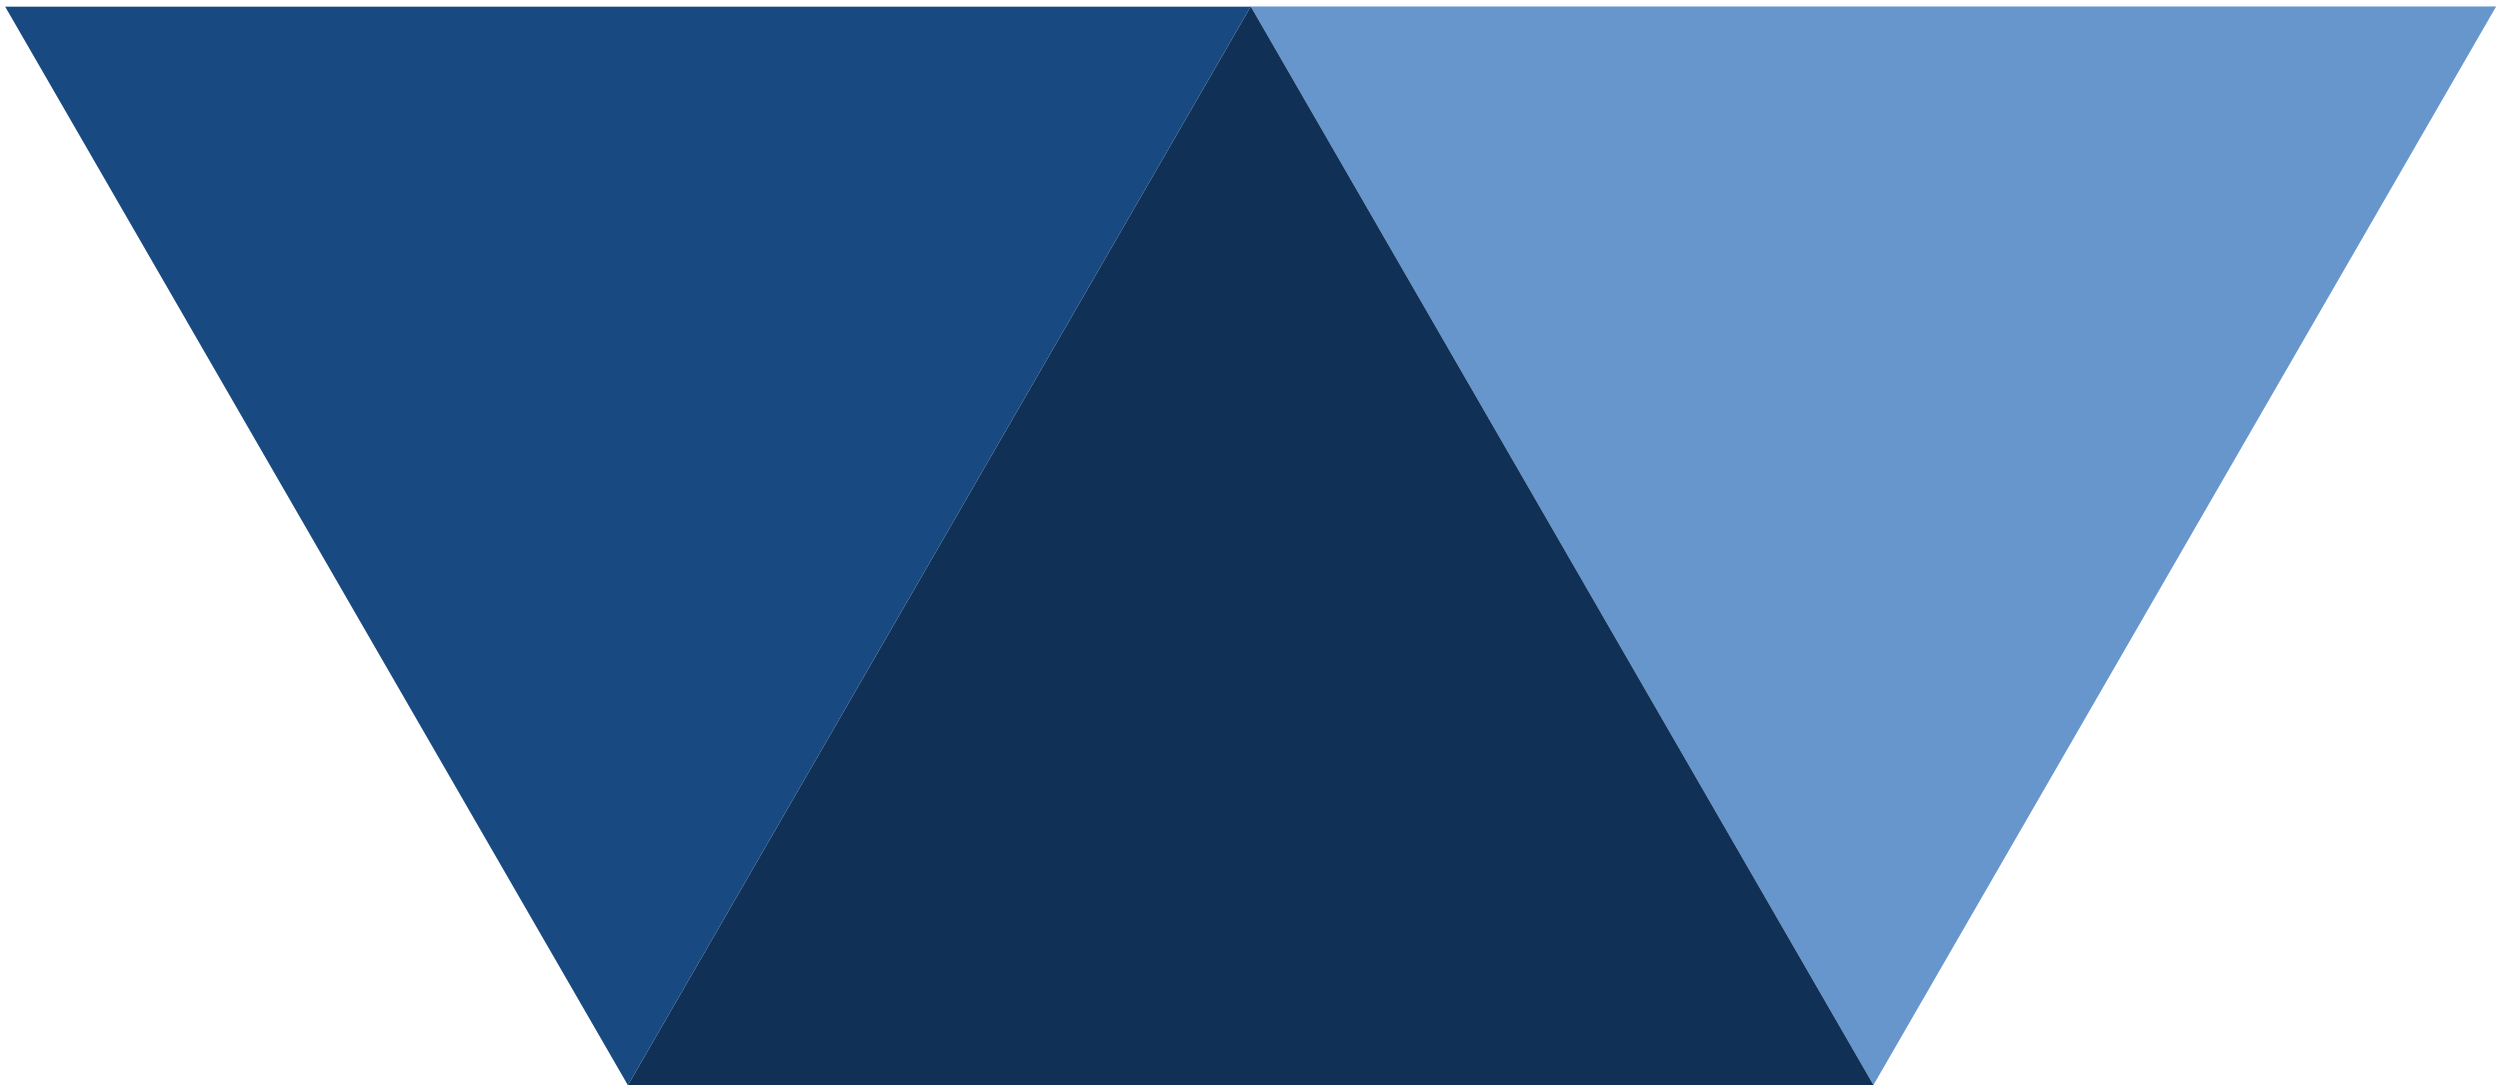 <svg width="351" height="153" viewBox="0 0 351 153" fill="none" xmlns="http://www.w3.org/2000/svg">
<path d="M175.604 0.906L350.462 0.906L263.033 152.337L175.604 0.906Z" fill="#6696CC"/>
<path d="M175.605 0.905L263.034 152.337L88.176 152.337L175.605 0.905Z" fill="#103155"/>
<path d="M175.586 0.938L88.157 152.369L0.728 0.938L175.586 0.938Z" fill="#184980"/>
</svg>
